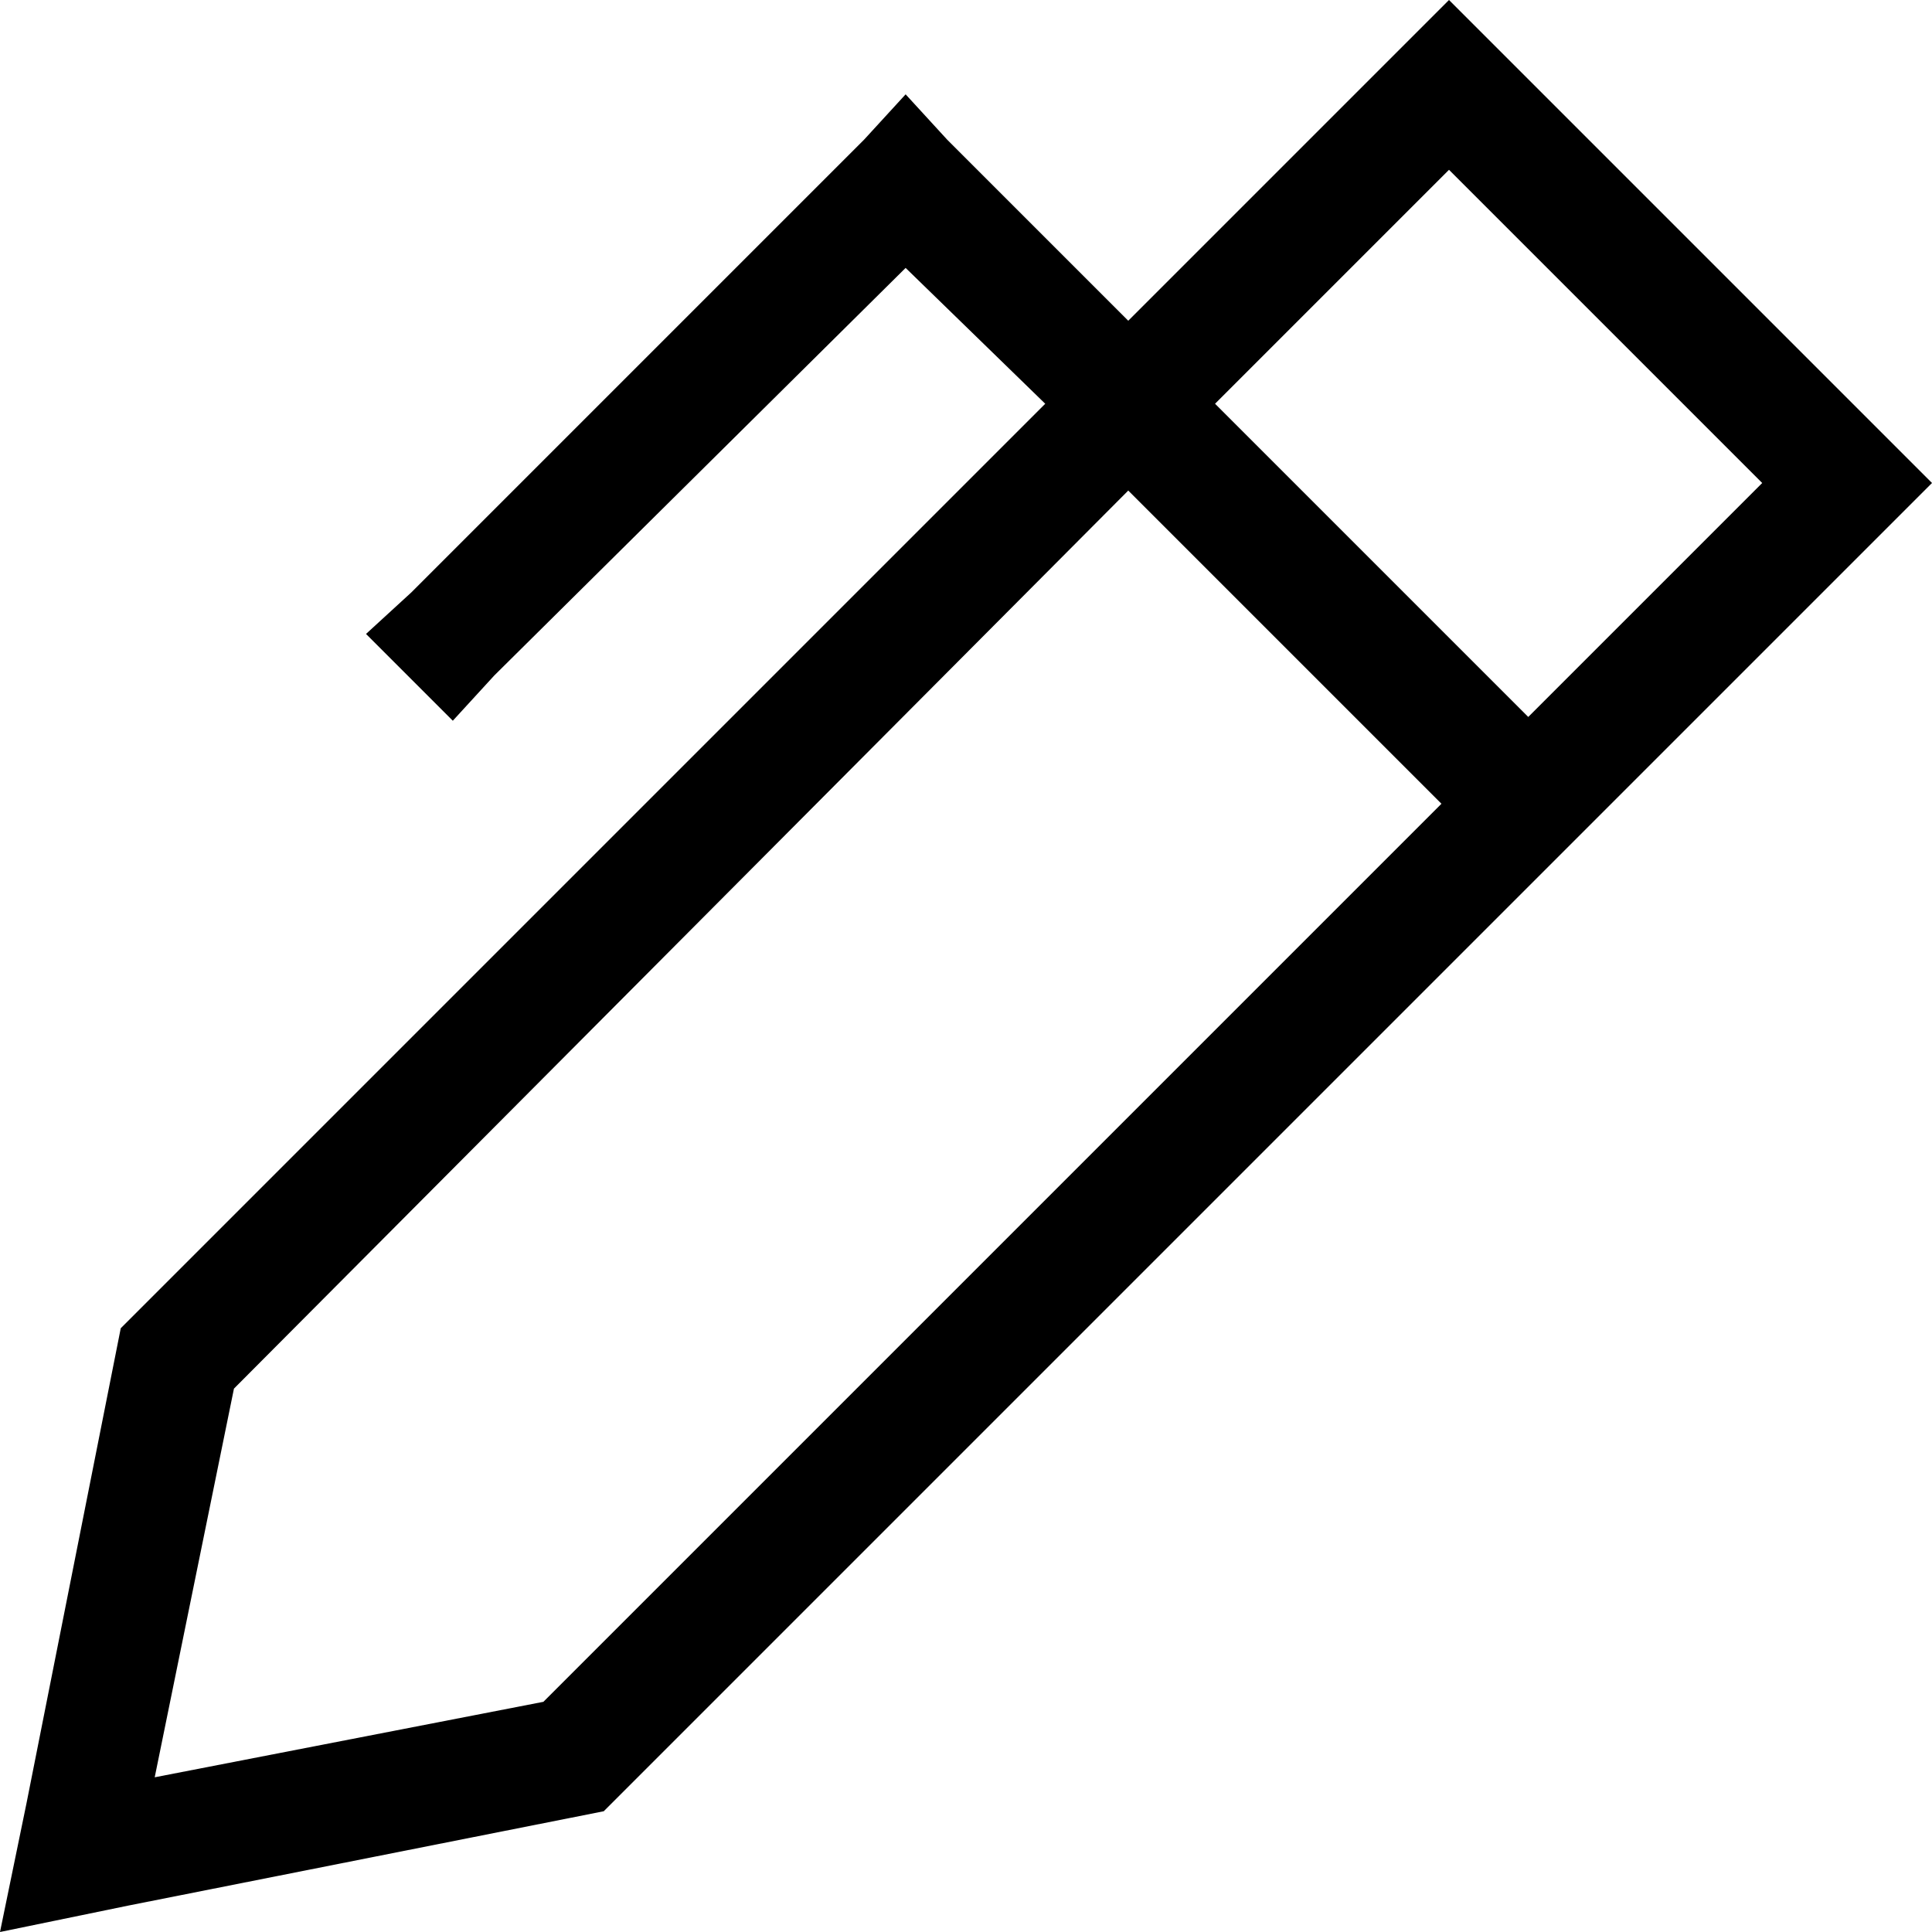 <svg xmlns="http://www.w3.org/2000/svg" viewBox="0 0 512 512">
    <path d="M 0 512 L 7 478 L 32 352 L 277 107 L 240 71 L 131 179 L 120 191 L 97 168 L 109 157 L 229 37 L 240 25 L 251 37 L 299 85 L 361 23 L 384 0 L 407 23 L 489 105 L 512 128 L 489 151 L 427 213 L 427 213 L 405 235 L 405 235 L 160 480 L 34 505 L 0 512 L 0 512 Z M 405 190 L 467 128 L 384 45 L 322 107 L 405 190 L 405 190 Z M 299 130 L 62 368 L 41 471 L 144 451 L 382 213 L 299 130 L 299 130 Z"/>
</svg>
